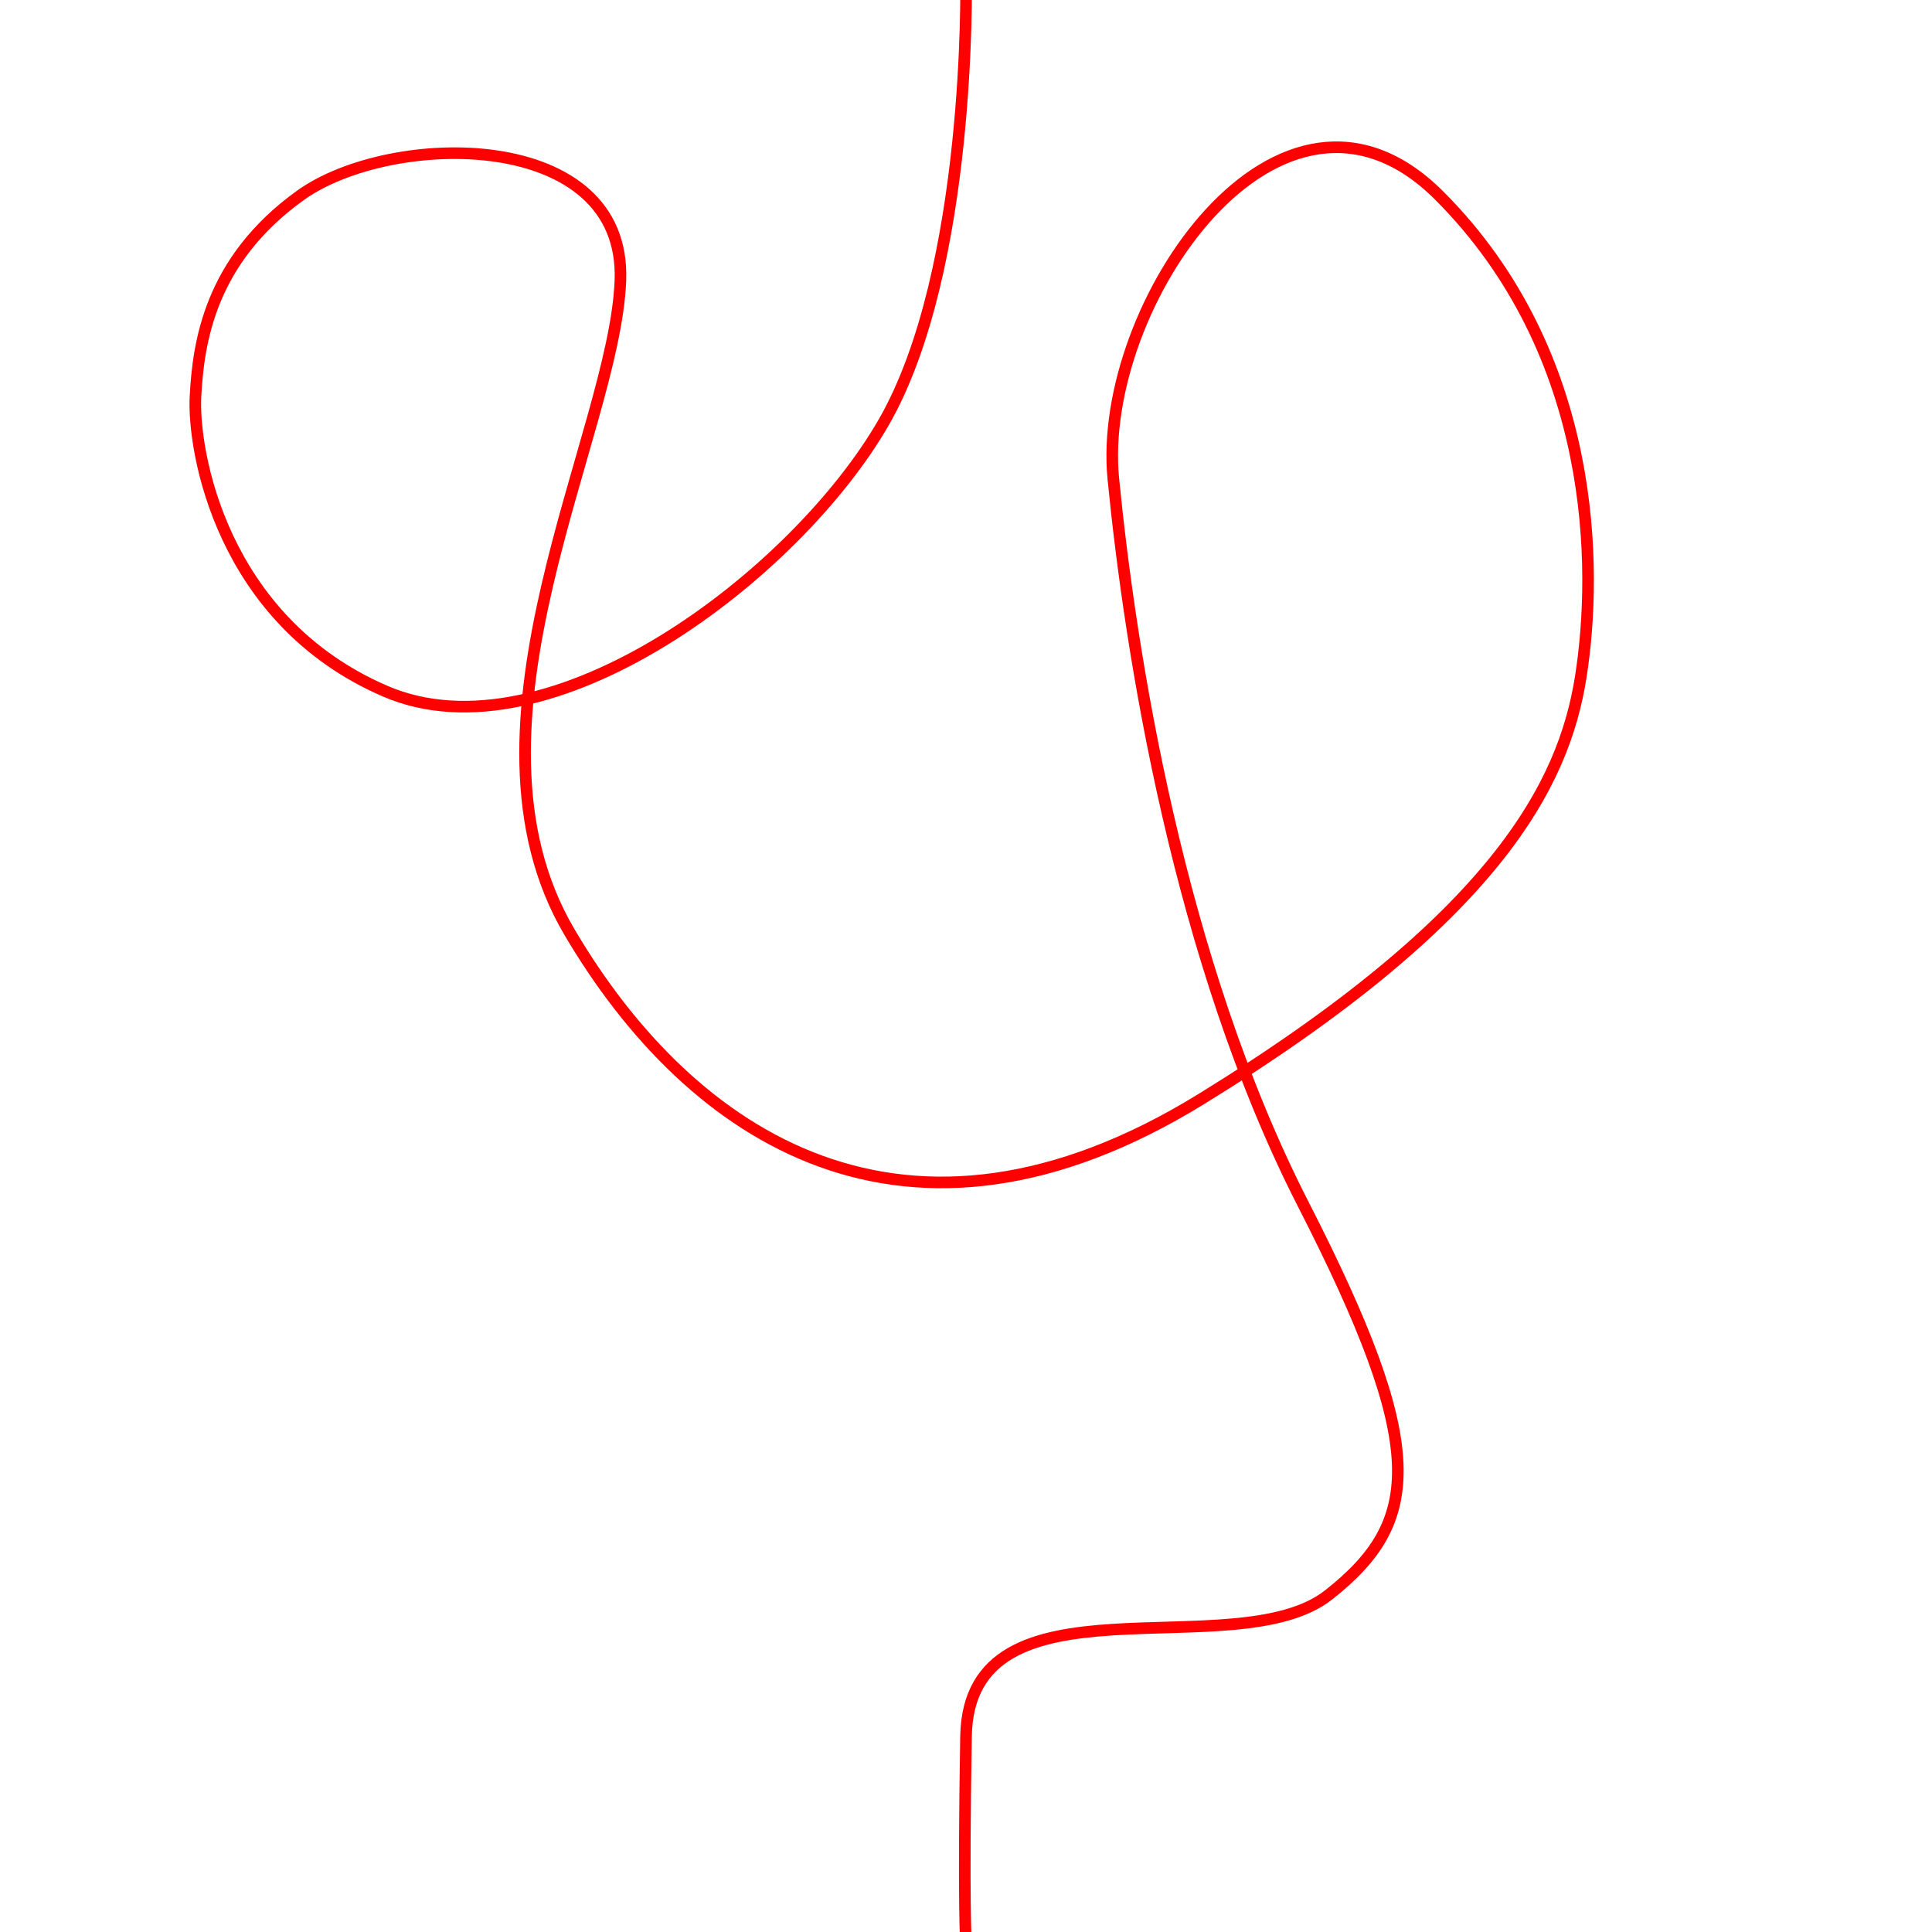 <?xml version="1.0" encoding="UTF-8" standalone="no" ?>
<!DOCTYPE svg PUBLIC "-//W3C//DTD SVG 1.1//EN" "http://www.w3.org/Graphics/SVG/1.1/DTD/svg11.dtd">
<svg xmlns="http://www.w3.org/2000/svg" xmlns:xlink="http://www.w3.org/1999/xlink" version="1.1" width="1000" height="1000" viewBox="0 0 500 500" xml:space="preserve">
<desc>Created with Fabric.js 4.6.0</desc>
<defs>
</defs>
<g transform="matrix(1 0 0 1 230.77 248.9)" id="yxHwyUAR3TZRAmwDgA5KC"  >
<path style="stroke: rgb(255,0,0); stroke-width: 3; stroke-dasharray: none; stroke-linecap: butt; stroke-dashoffset: 0; stroke-linejoin: miter; stroke-miterlimit: 4; fill: rgb(255,255,255); fill-opacity: 0; fill-rule: nonzero; opacity: 1;" vector-effect="non-scaling-stroke"  transform=" translate(0, 0)" d="M 19.234 -254.032 C 19.234 -254.032 20.7 -179.252 -2.027 -139.663 C -24.754 -100.073 -88.537 -51.686 -131.059 -70.015 C -173.581 -88.343 -180.913 -132.331 -180.179 -146.261 C -179.446 -160.191 -176.514 -181.452 -153.053 -198.314 C -129.593 -215.176 -68.742 -215.909 -70.209 -176.32 C -71.675 -136.73 -114.93 -61.217 -83.405 -7.698 C -51.88 45.821 3.838 82.478 80.085 35.557 C 156.331 -11.364 173.926 -45.821 178.325 -73.68 C 182.724 -101.54 182.724 -157.258 141.668 -198.314 C 100.612 -239.37 52.958 -169.721 57.357 -125 C 61.756 -80.279 74.219 -0.367 106.478 62.683 C 138.736 125.733 137.269 144.795 113.076 163.856 C 88.882 182.918 19.967 156.525 19.234 200.513 C 18.501 244.501 19.234 254.032 19.234 254.032" stroke-linecap="round" />
</g>
</svg>